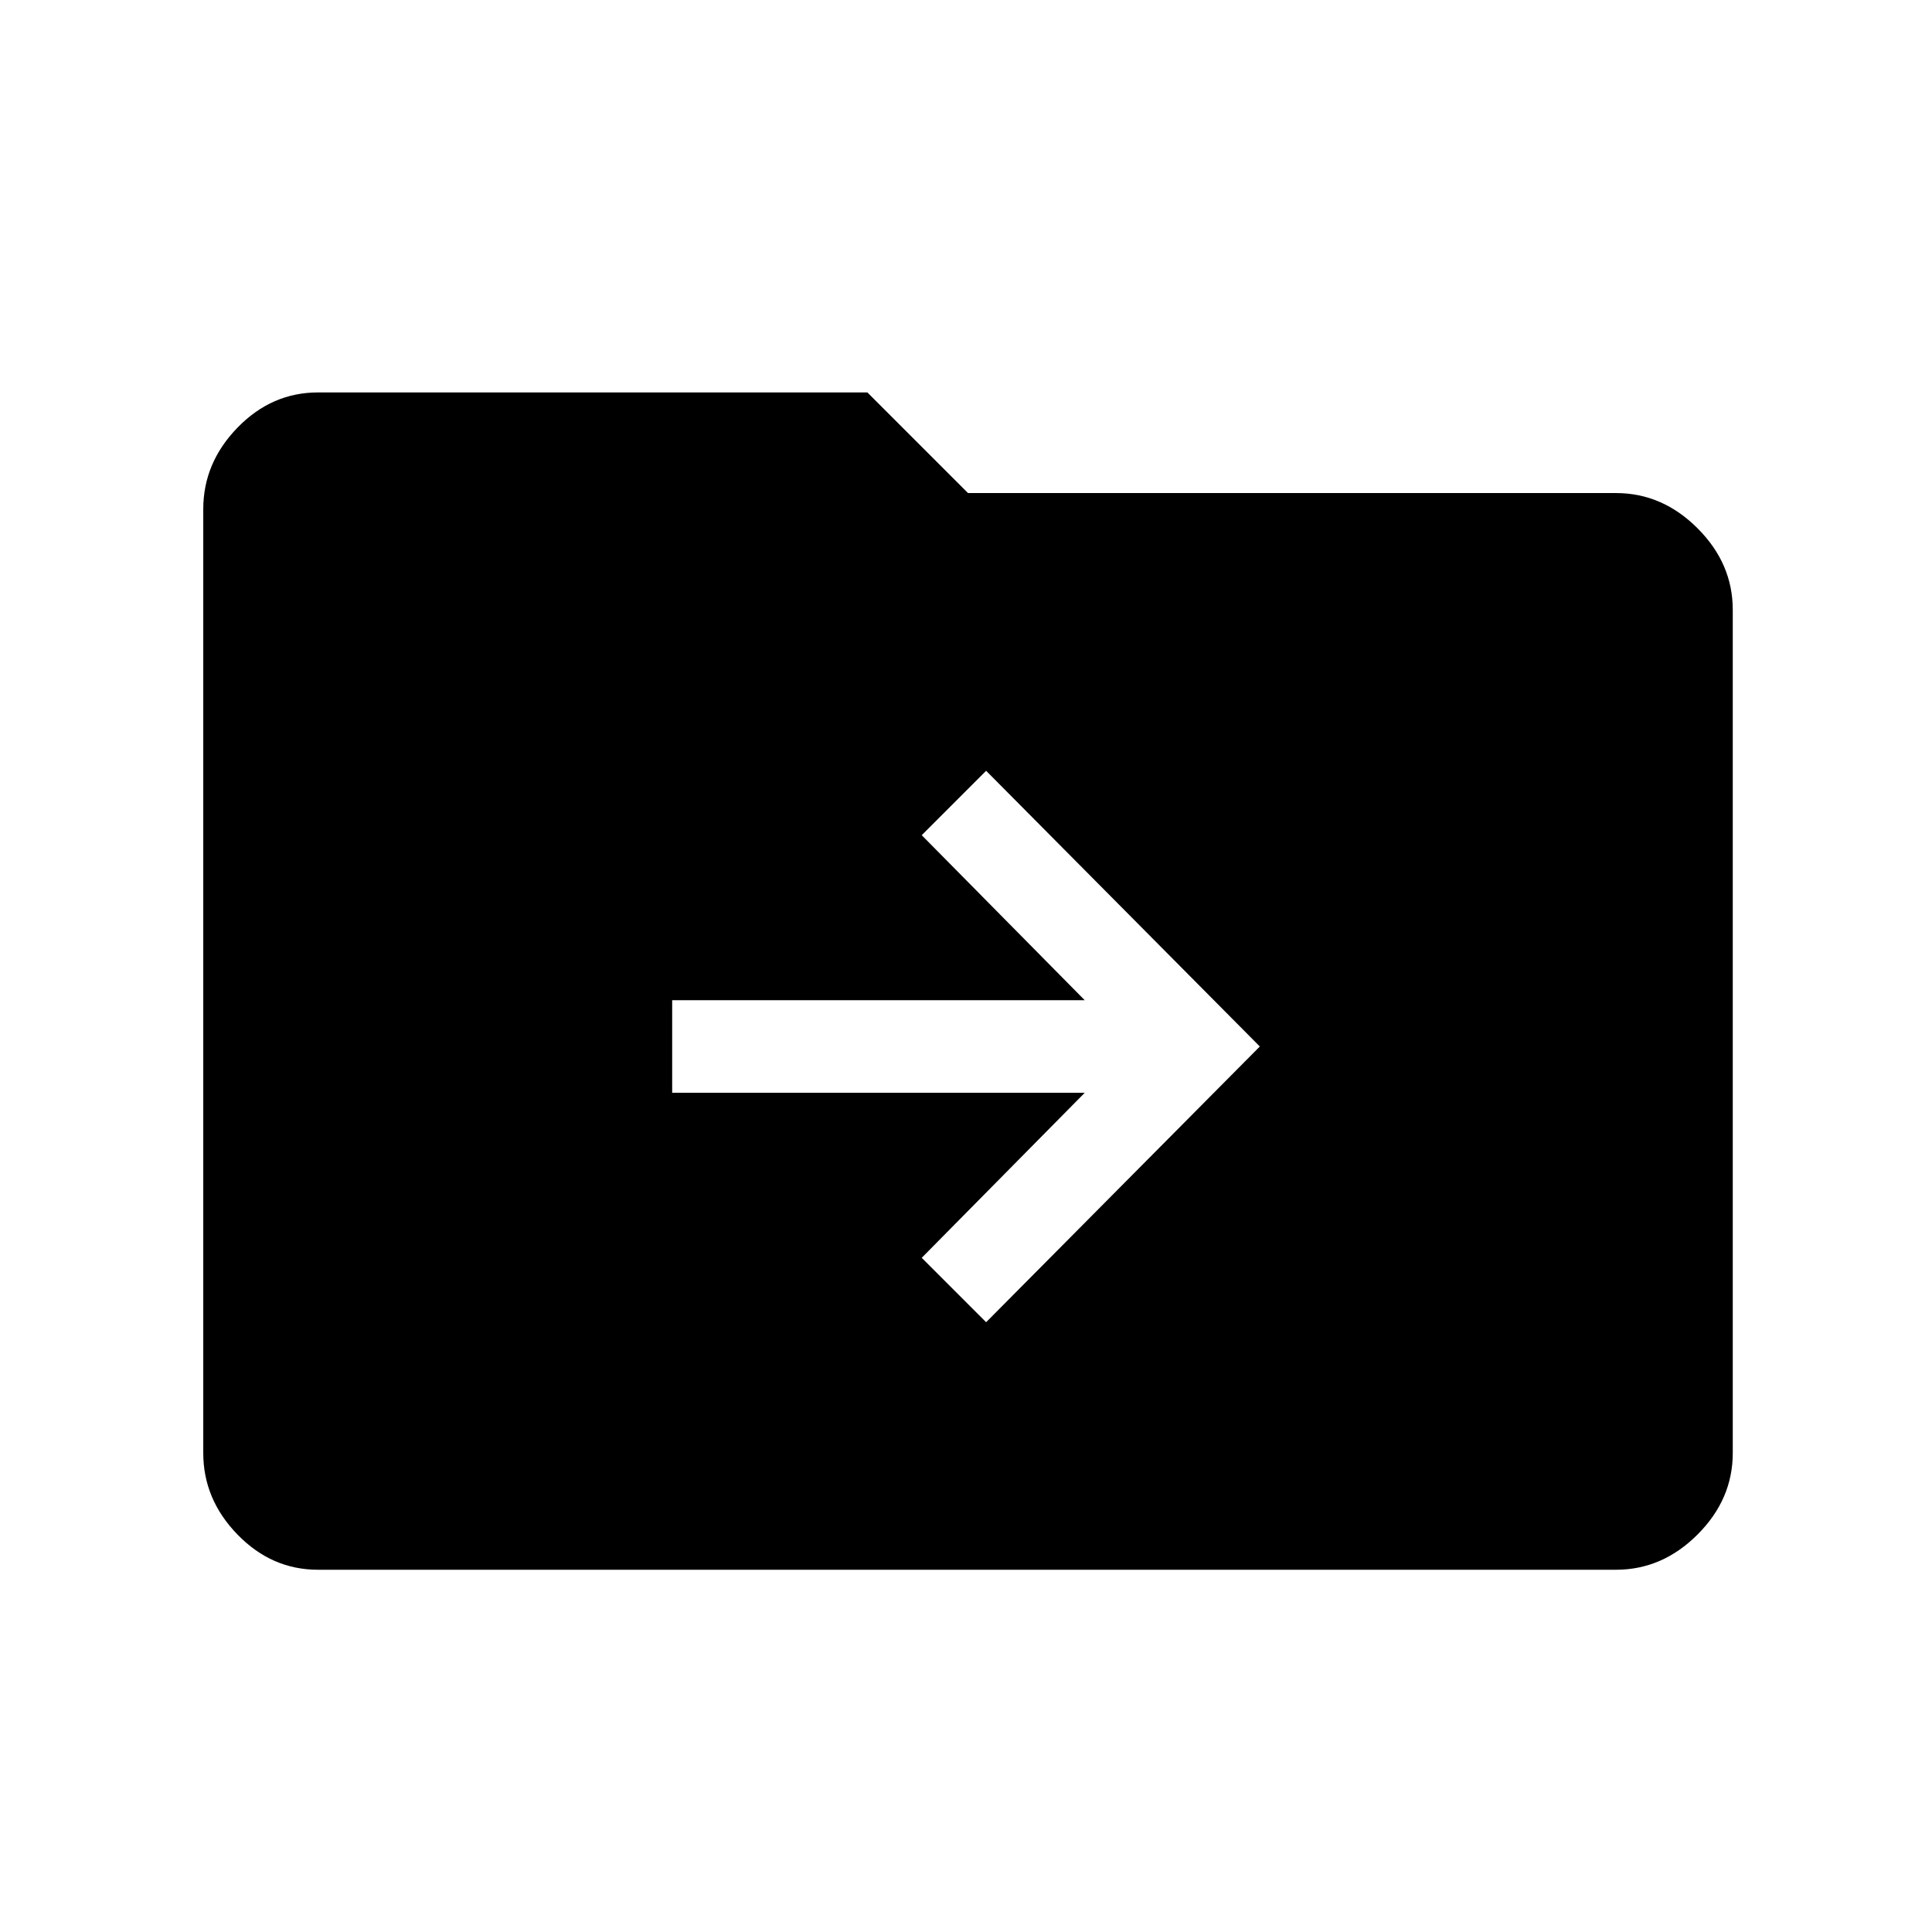 <svg xmlns="http://www.w3.org/2000/svg" height="48" width="48"><path d="M24.5 32.85 31.3 26 24.5 19.15 22.9 20.75 26.95 24.85H16.7V27.15H26.95L22.9 31.25ZM7.9 39Q6.75 39 5.9 38.125Q5.05 37.25 5.05 36.1V12.65Q5.05 11.5 5.9 10.625Q6.75 9.75 7.9 9.75H21.55L24.05 12.25H40.15Q41.3 12.25 42.175 13.125Q43.05 14 43.05 15.15V36.1Q43.05 37.25 42.175 38.125Q41.3 39 40.15 39Z"/></svg>